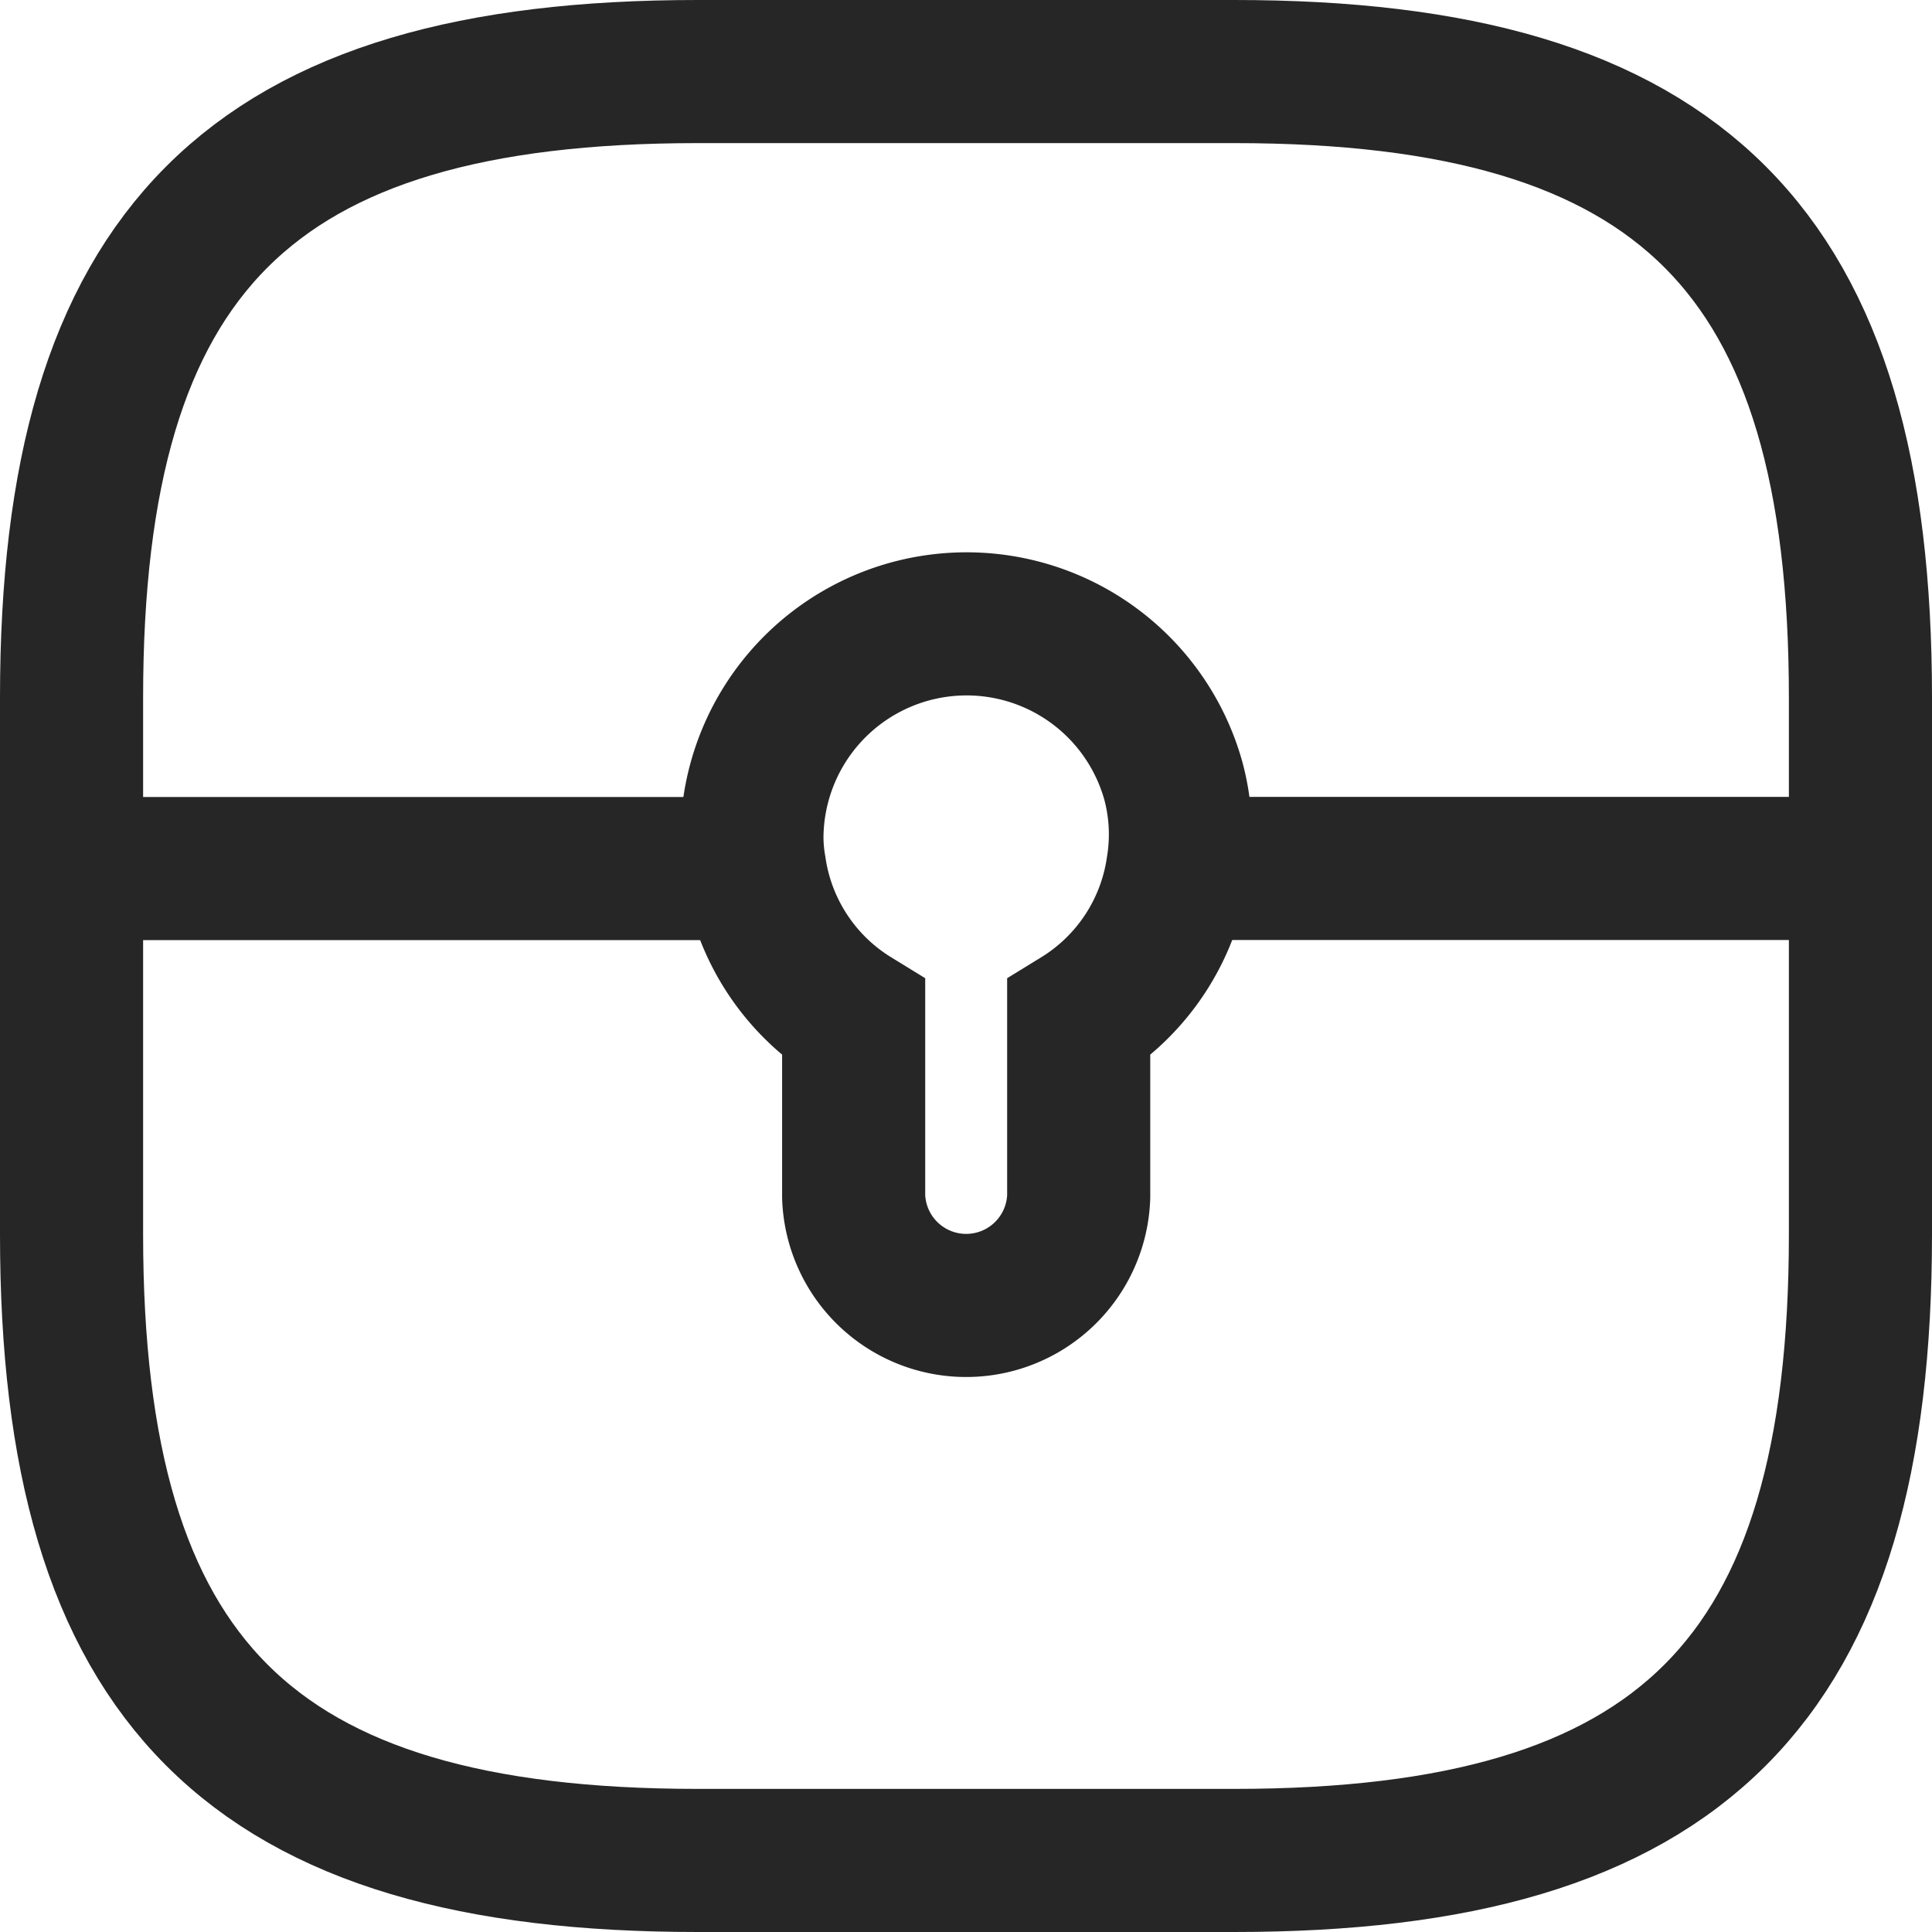 <svg xmlns="http://www.w3.org/2000/svg" width="16.2" height="16.2" viewBox="0 0 16.2 16.2">
  <g id="profits" transform="translate(0.6 0.6)">
    <path id="Path_51" data-name="Path 51" d="M7.25,17h4.5C15.5,17,17,15.5,17,11.75V7.25C17,3.5,15.5,2,11.75,2H7.25C3.5,2,2,3.5,2,7.25v4.5C2,15.5,3.5,17,7.25,17Z" transform="translate(-2 -2)" fill="rgba(0,0,0,0)" stroke="#262626" stroke-linecap="round" stroke-linejoin="round" stroke-width="1.2"/>
    <path id="Path_52" data-name="Path 52" d="M13.192,10.244a1.78,1.78,0,0,1-.83,1.261V13a.944.944,0,0,1-1.887,0V11.505a1.78,1.78,0,0,1-.83-1.261,1.5,1.5,0,0,1-.023-.264,1.8,1.8,0,0,1,3.533-.468A1.729,1.729,0,0,1,13.192,10.244Z" transform="translate(-3.917 -3.567)" fill="rgba(0,0,0,0)" stroke="#262626" stroke-miterlimit="10" stroke-width="1.2"/>
    <path id="Path_53" data-name="Path 53" d="M20.126,10.91H14.352" transform="translate(-5.125 -4.228)" fill="rgba(0,0,0,0)" stroke="#262626" stroke-miterlimit="10" stroke-width="1.2"/>
    <path id="Path_54" data-name="Path 54" d="M7.775,10.91H2" transform="translate(-2 -4.227)" fill="rgba(0,0,0,0)" stroke="#262626" stroke-miterlimit="10" stroke-width="1.2"/>
  </g>
</svg>
